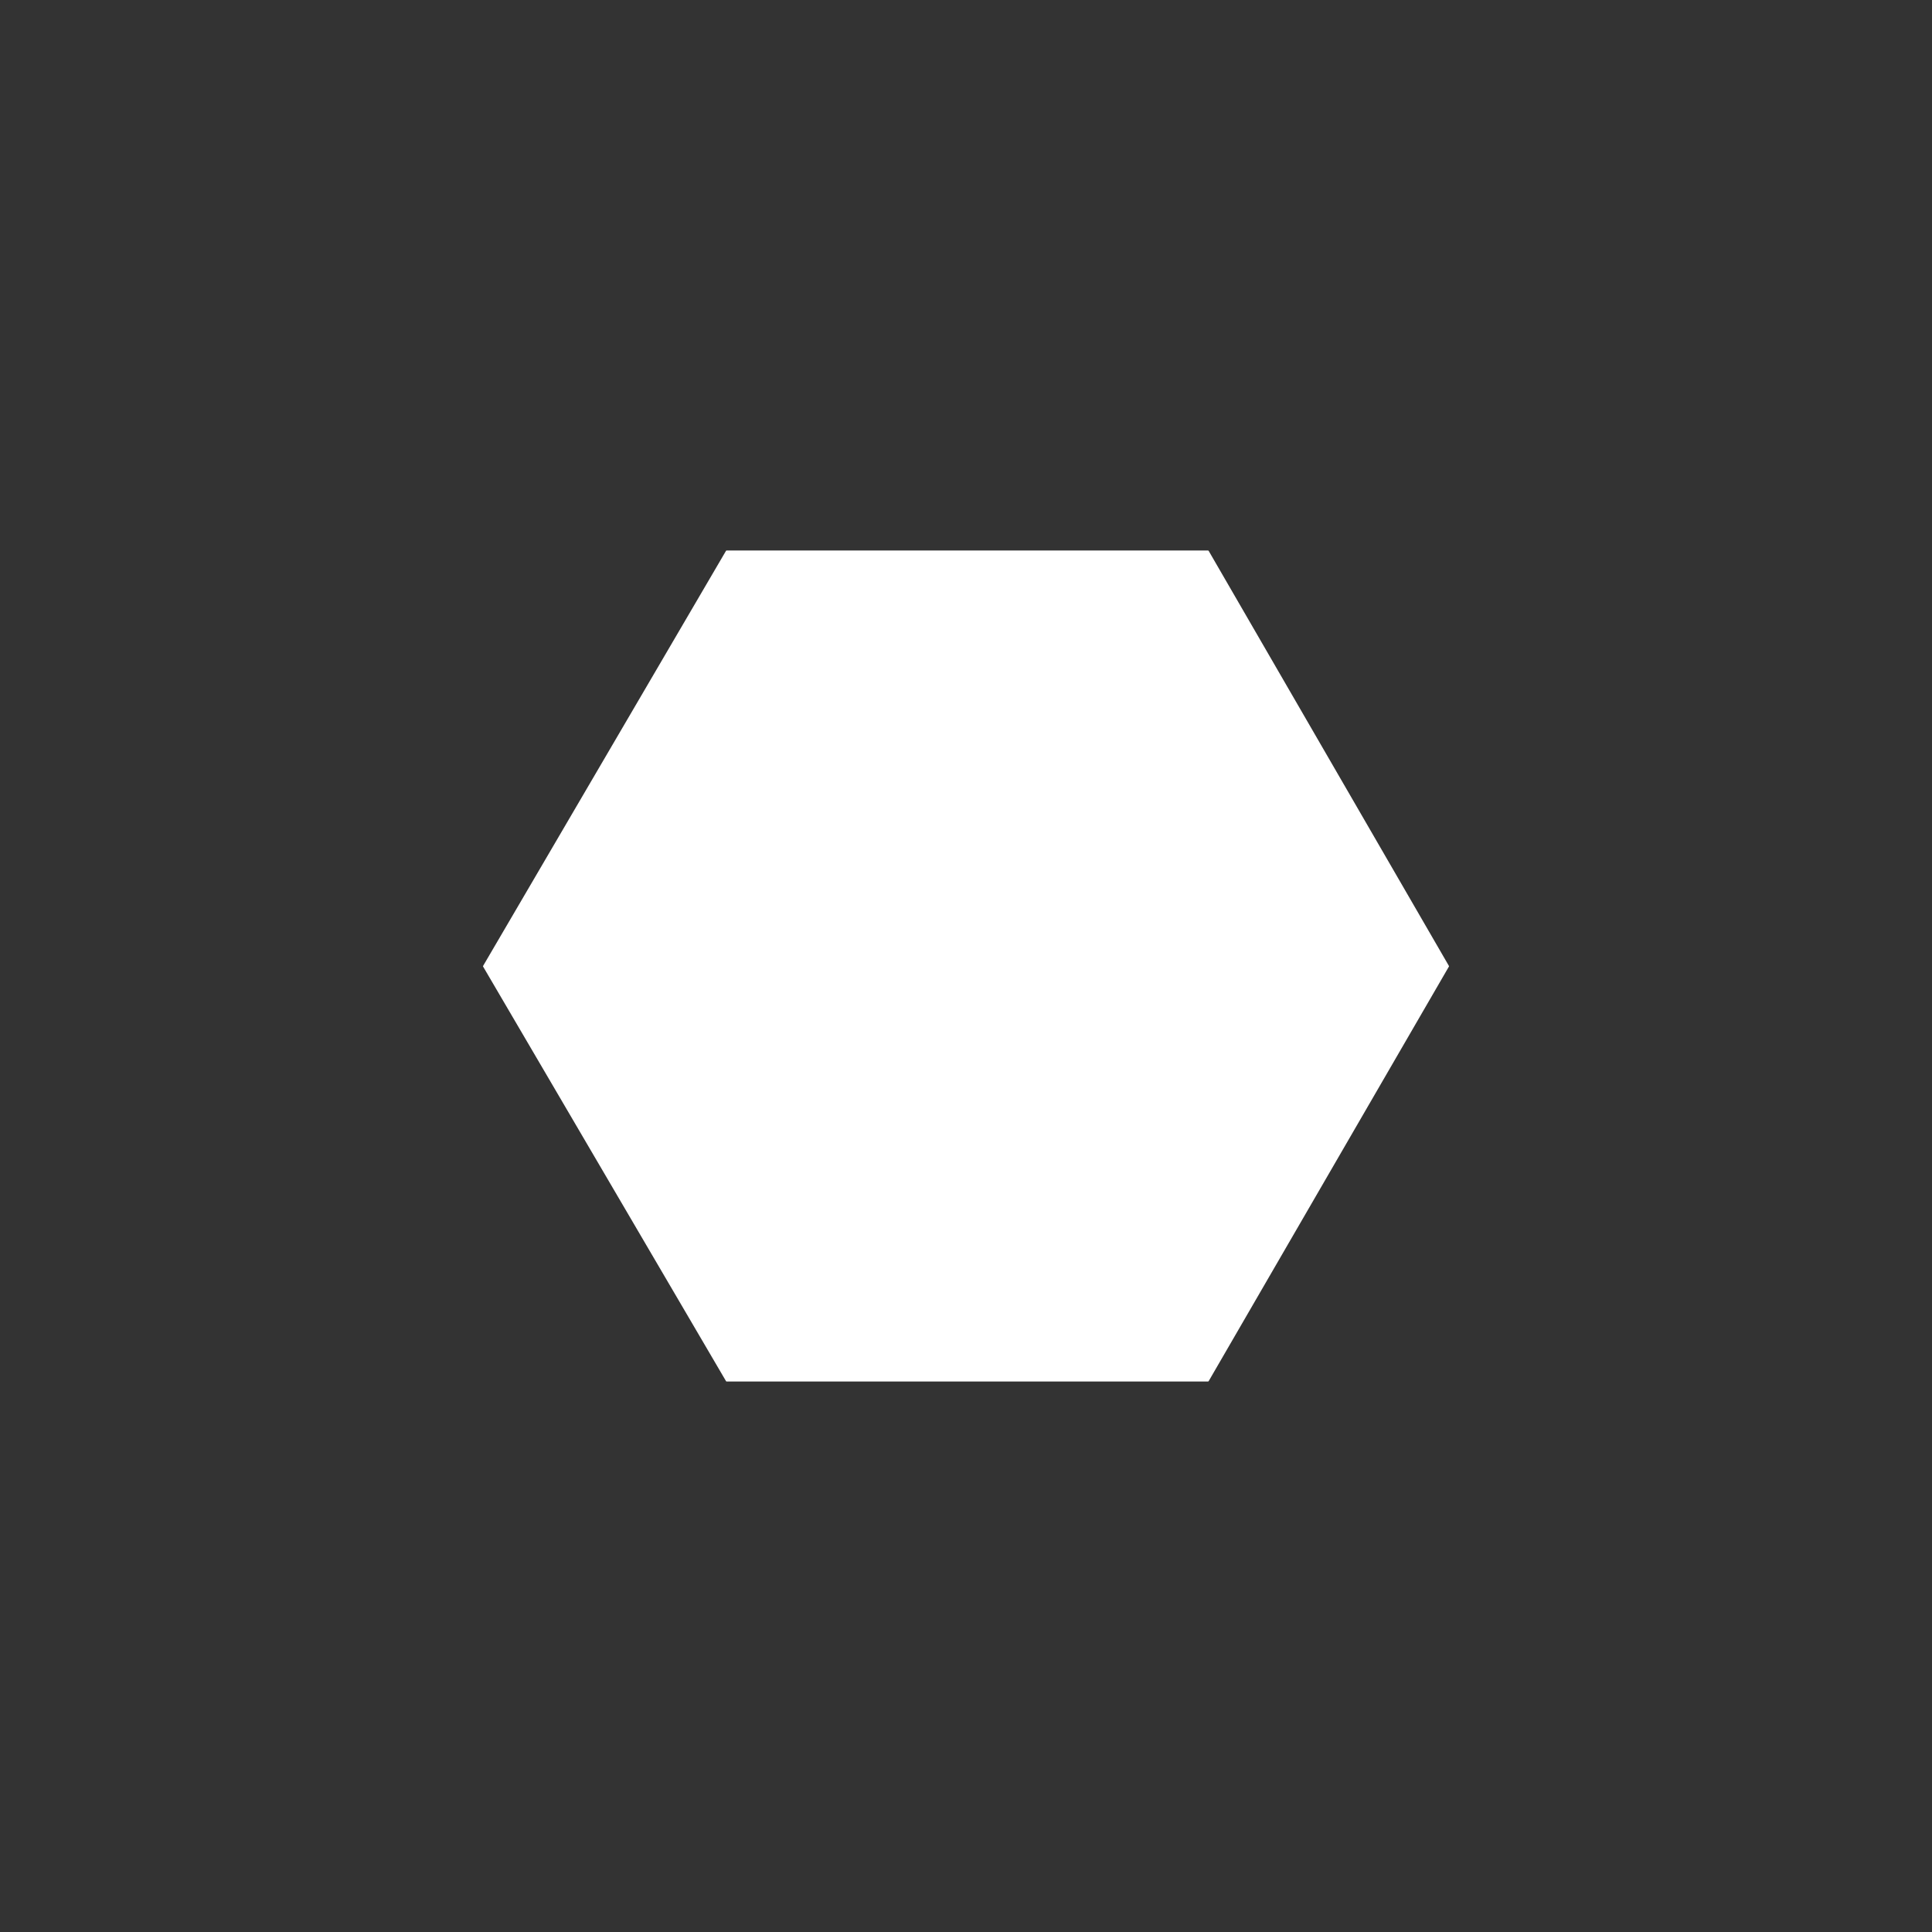 <svg width="36" height="36" viewBox="0 0 36 36" fill="none" xmlns="http://www.w3.org/2000/svg">
<rect x="0" y="0" width="36" height="36" fill="#333333" stroke="none"/>
<path fillRule="evenodd" clipRule="evenodd" d="M9.002 18.011C8.999 18.007 8.999 18.002 9.002 17.998L13.528 10.264C13.53 10.261 13.535 10.258 13.539 10.258H22.51C22.515 10.258 22.519 10.261 22.522 10.265L26.998 17.998C27.001 18.002 27.001 18.007 26.998 18.011L22.522 25.735C22.519 25.739 22.515 25.742 22.51 25.742H13.539C13.535 25.742 13.53 25.739 13.528 25.735L9.002 18.011ZM22.17 18C22.17 20.302 20.304 22.169 18.001 22.169C15.699 22.169 13.833 20.302 13.833 18C13.833 15.698 15.699 13.831 18.001 13.831C20.304 13.831 22.17 15.698 22.17 18Z" fill="white"/>
</svg>
